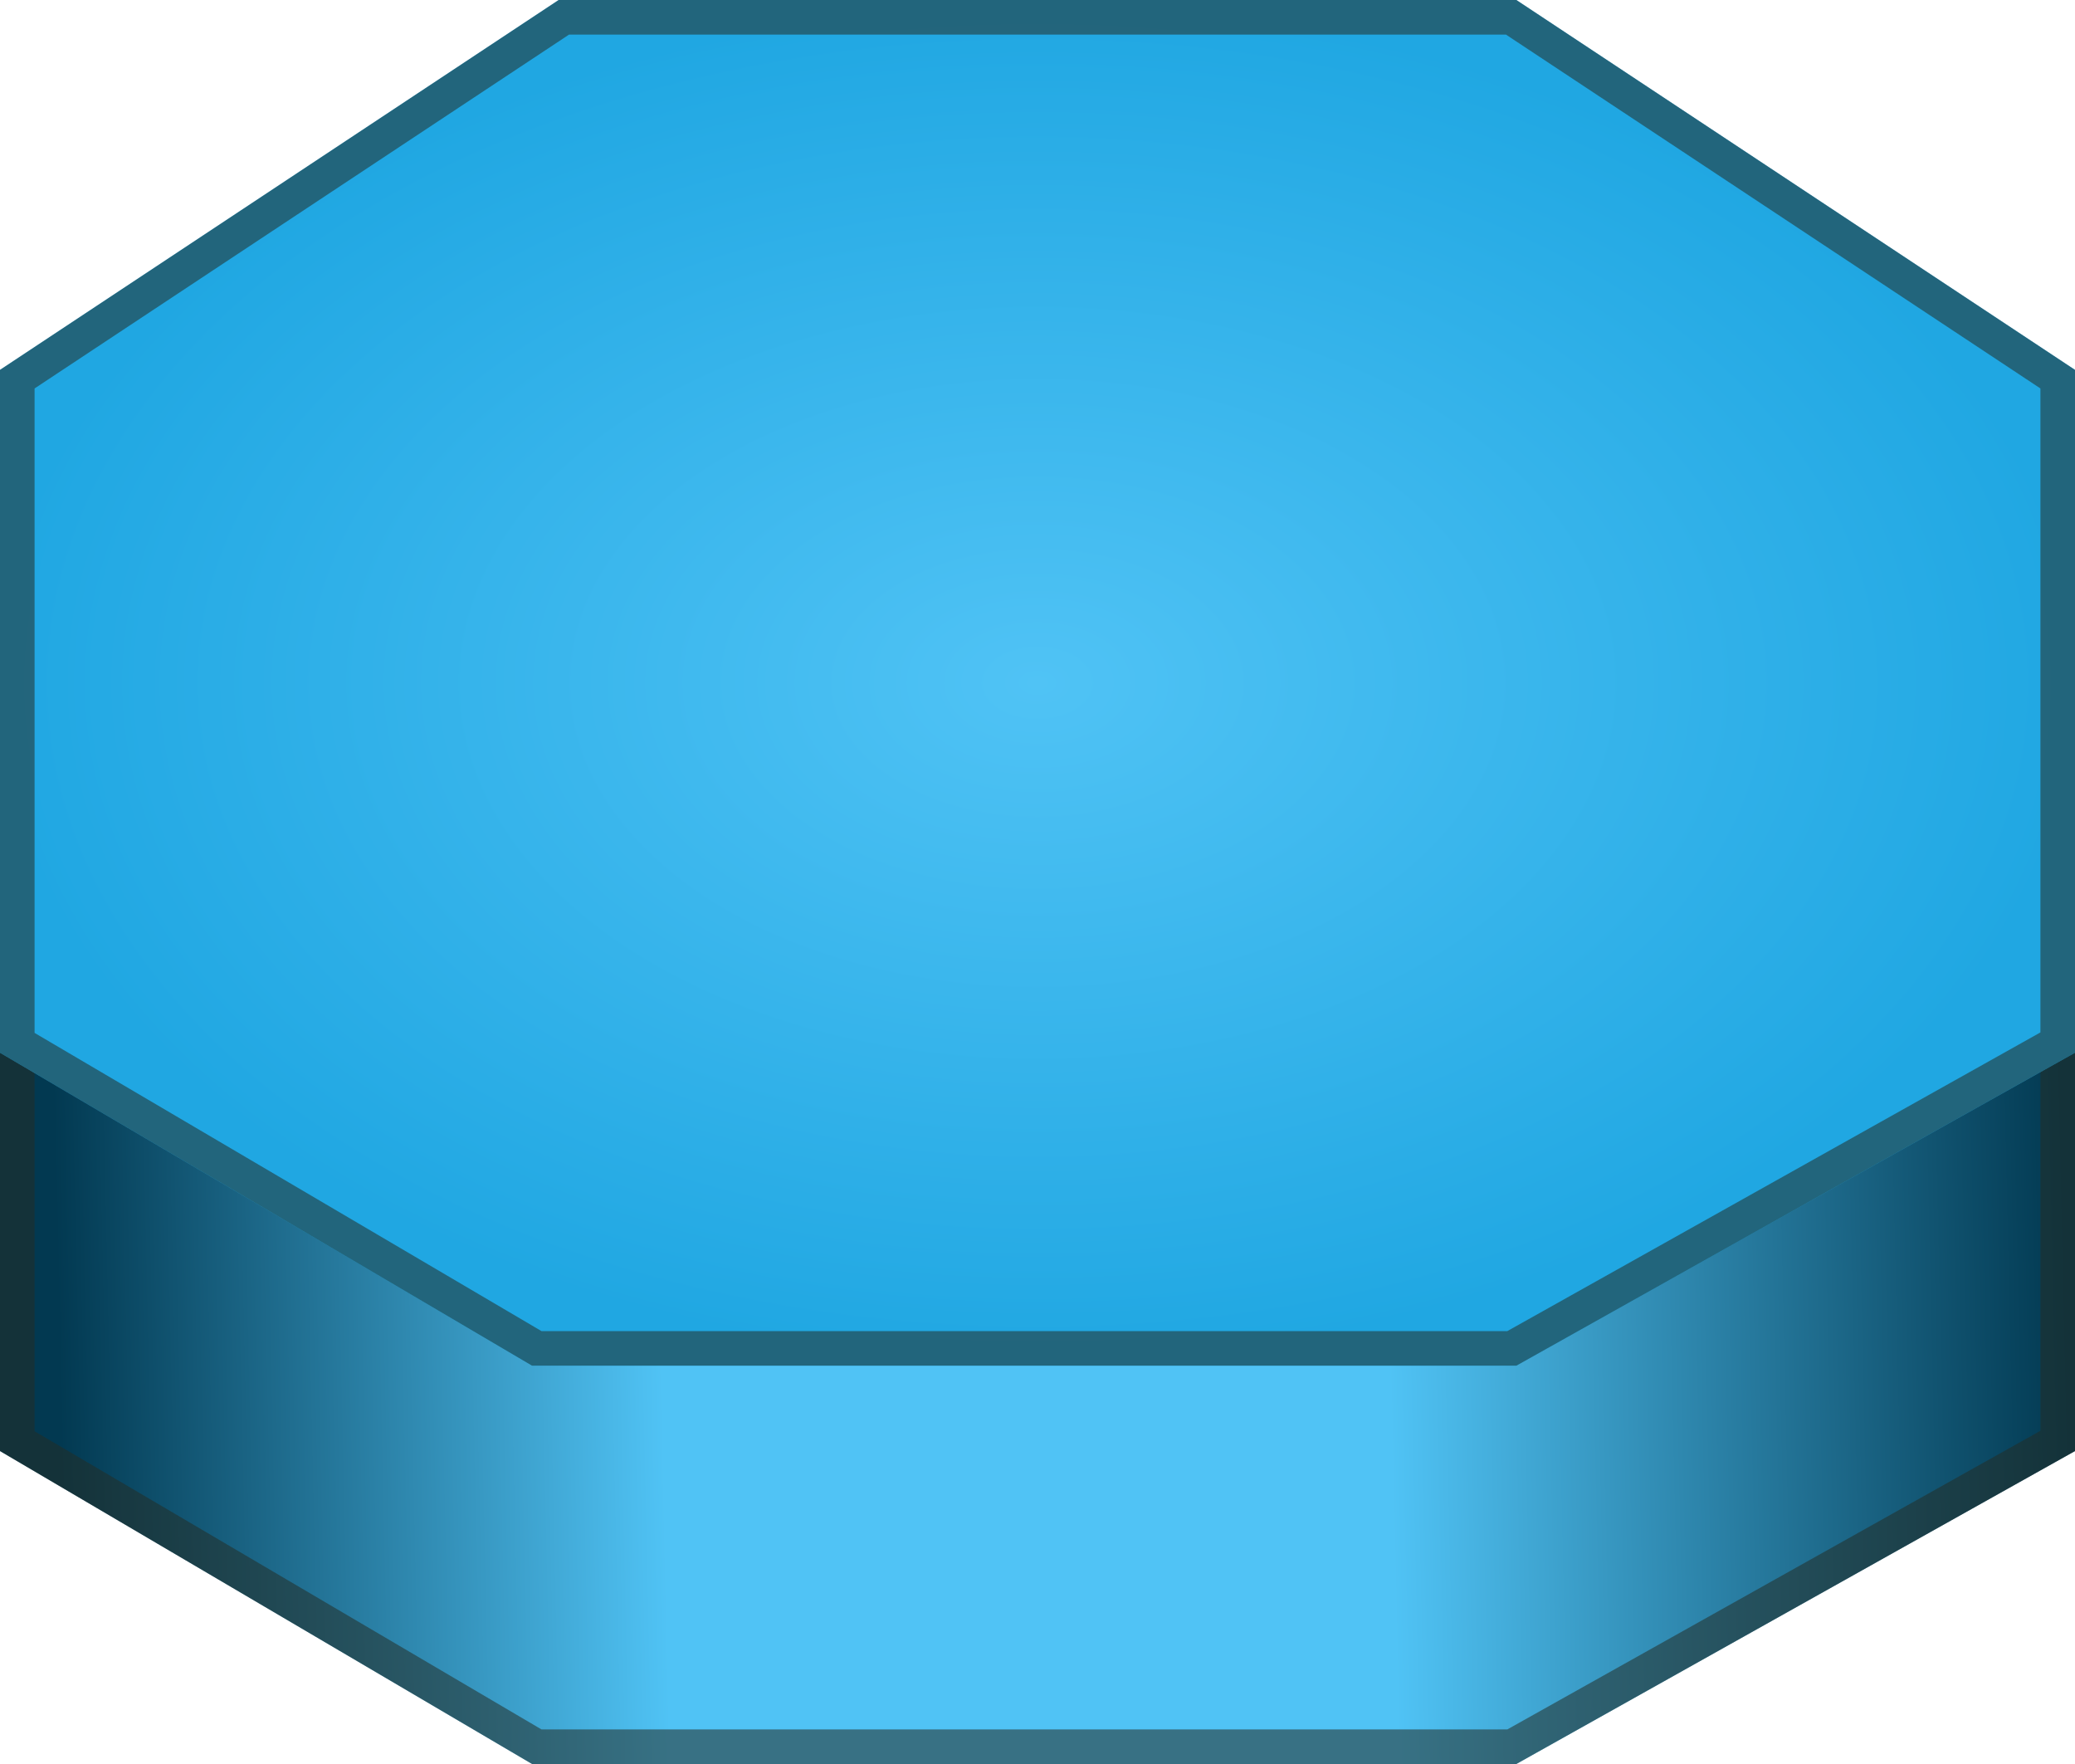 <svg width="60" height="51" viewBox="0 0 60 51" fill="none" xmlns="http://www.w3.org/2000/svg">
<path d="M0 22.21L16.154 11.516H43.846L60 22.21V41.952L43.846 51H15.385L0 41.952V22.21Z" fill="url(#paint0_linear_6_58)"/>
<path d="M43.696 12.016L59.5 22.478V41.659L43.716 50.5H15.521L0.5 41.666V22.478L16.304 12.016H43.696Z" stroke="#242D26" stroke-opacity="0.54"/>
<path d="M0 10.694L16.154 0H43.846L60 10.694V30.436L43.846 39.484H15.385L0 30.436V10.694Z" fill="url(#paint1_radial_6_58)"/>
<path d="M43.696 0.5L59.5 10.962V30.142L43.716 38.984H15.521L0.5 30.149V10.962L16.304 0.5H43.696Z" stroke="#242D26" stroke-opacity="0.54"/>
<defs>
<linearGradient id="paint0_linear_6_58" x1="-3.846" y1="51" x2="60.005" y2="49.561" gradientUnits="userSpaceOnUse">
<stop offset="0.091" stop-color="#023951"/>
<stop offset="0.364" stop-color="#50C3F5"/>
<stop offset="0.693" stop-color="#50C3F5"/>
<stop offset="1" stop-color="#023951"/>
</linearGradient>
<radialGradient id="paint1_radial_6_58" cx="0" cy="0" r="1" gradientUnits="userSpaceOnUse" gradientTransform="translate(30 19.742) rotate(90) scale(19.742 30)">
<stop stop-color="#50C3F5"/>
<stop offset="1" stop-color="#20A7E2"/>
</radialGradient>
</defs>
</svg>
